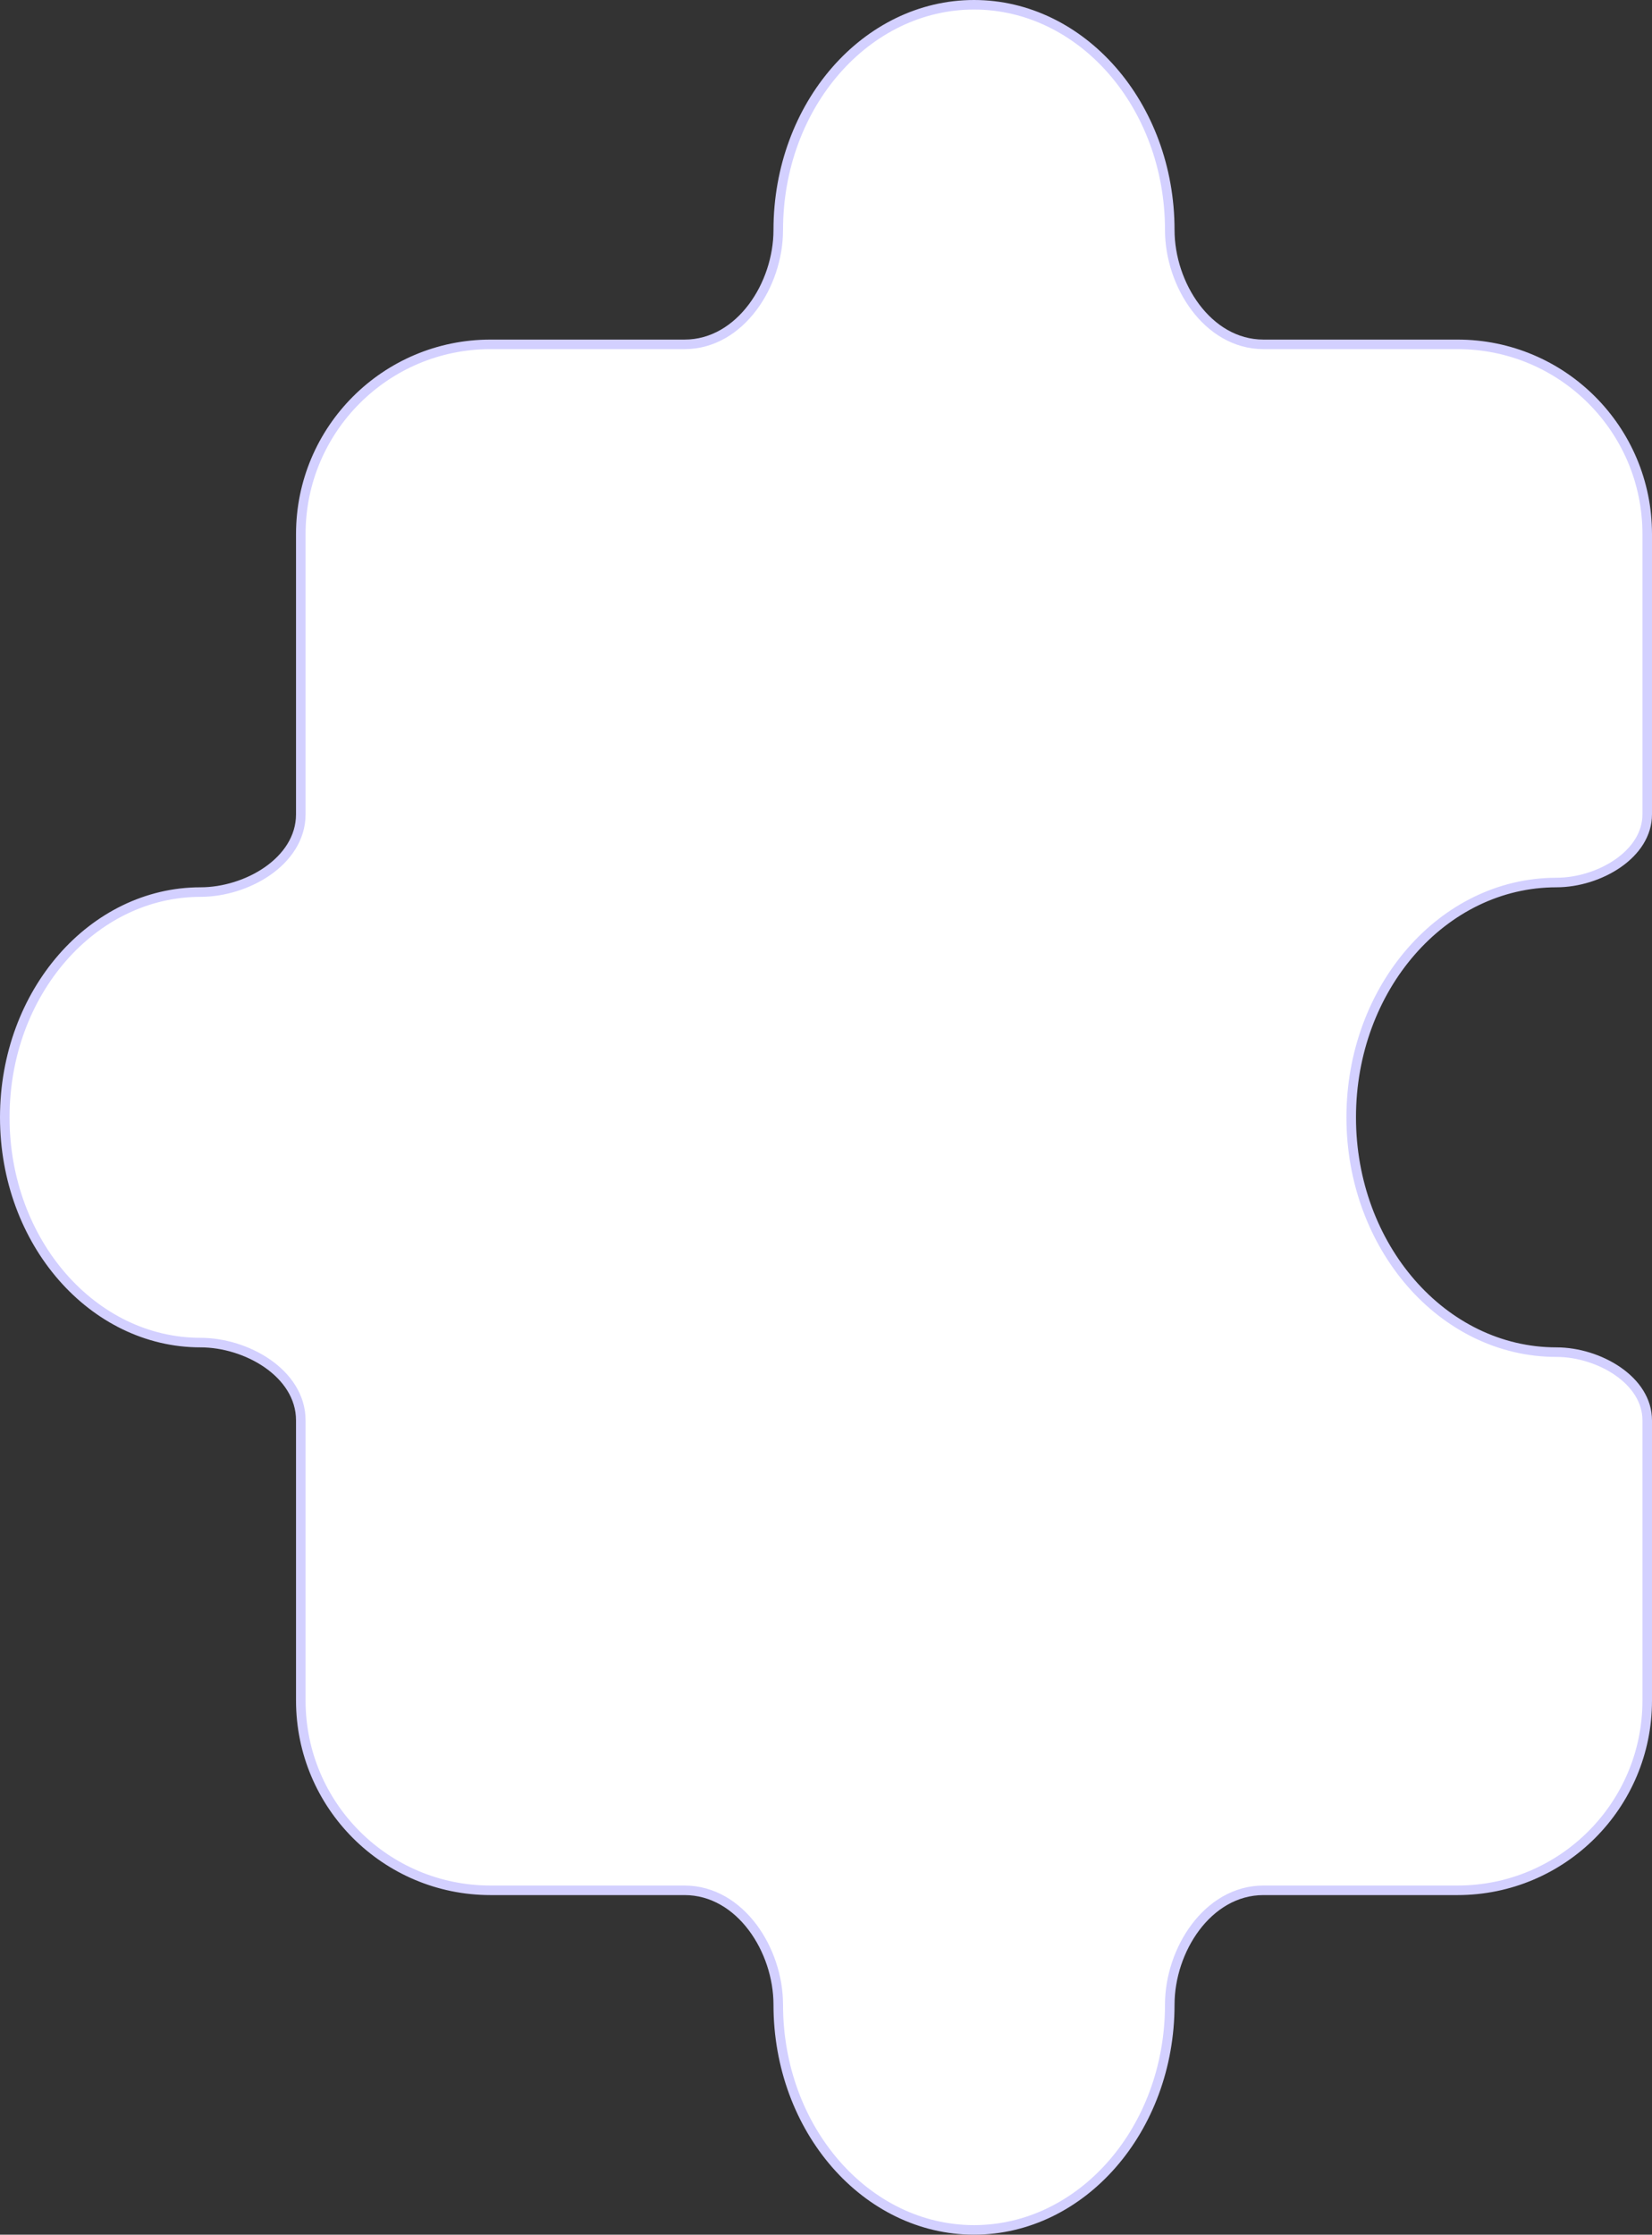 <svg width="173" height="234" viewBox="0 0 173 234" fill="none" xmlns="http://www.w3.org/2000/svg">
<rect x="0" y="0" width="173" height="234" fill="#333333" stroke="none"/>
<path d="M102 0.5C113.26 0.5 122.5 10.994 122.5 24.088C122.5 26.947 123.487 29.921 125.193 32.188C126.902 34.458 129.365 36.059 132.313 36.059H152.634C163.605 36.059 172.5 44.953 172.5 55.925V85.264C172.5 87.347 171.278 89.124 169.439 90.401C167.599 91.679 165.199 92.412 163 92.412C151.064 92.412 141.5 103.487 141.5 117C141.5 130.513 151.064 141.588 163 141.588C165.199 141.588 167.599 142.321 169.439 143.599C171.278 144.876 172.5 146.653 172.5 148.736V178.075C172.5 189.047 163.605 197.941 152.633 197.941H132.313C129.365 197.941 126.902 199.542 125.193 201.812C123.487 204.08 122.5 207.053 122.5 209.912C122.5 223.006 113.26 233.5 102 233.5C90.74 233.5 81.5 223.006 81.5 209.912C81.5 207.053 80.513 204.08 78.807 201.812C77.098 199.542 74.635 197.941 71.687 197.941H51.367C40.395 197.941 31.5 189.047 31.5 178.075V148.736C31.5 146.223 30.021 144.175 28.009 142.777C25.999 141.381 23.399 140.588 21 140.588C9.74 140.588 0.5 130.094 0.5 117C0.5 103.906 9.74 93.412 21 93.412C23.399 93.412 25.999 92.619 28.009 91.222C30.021 89.825 31.5 87.778 31.5 85.264V55.925C31.5 44.953 40.395 36.059 51.367 36.059H71.687C74.635 36.059 77.098 34.458 78.807 32.188C80.513 29.921 81.5 26.947 81.5 24.088C81.5 10.994 90.74 0.5 102 0.5Z" fill="white" stroke="#D3D0FF"/>
</svg>
